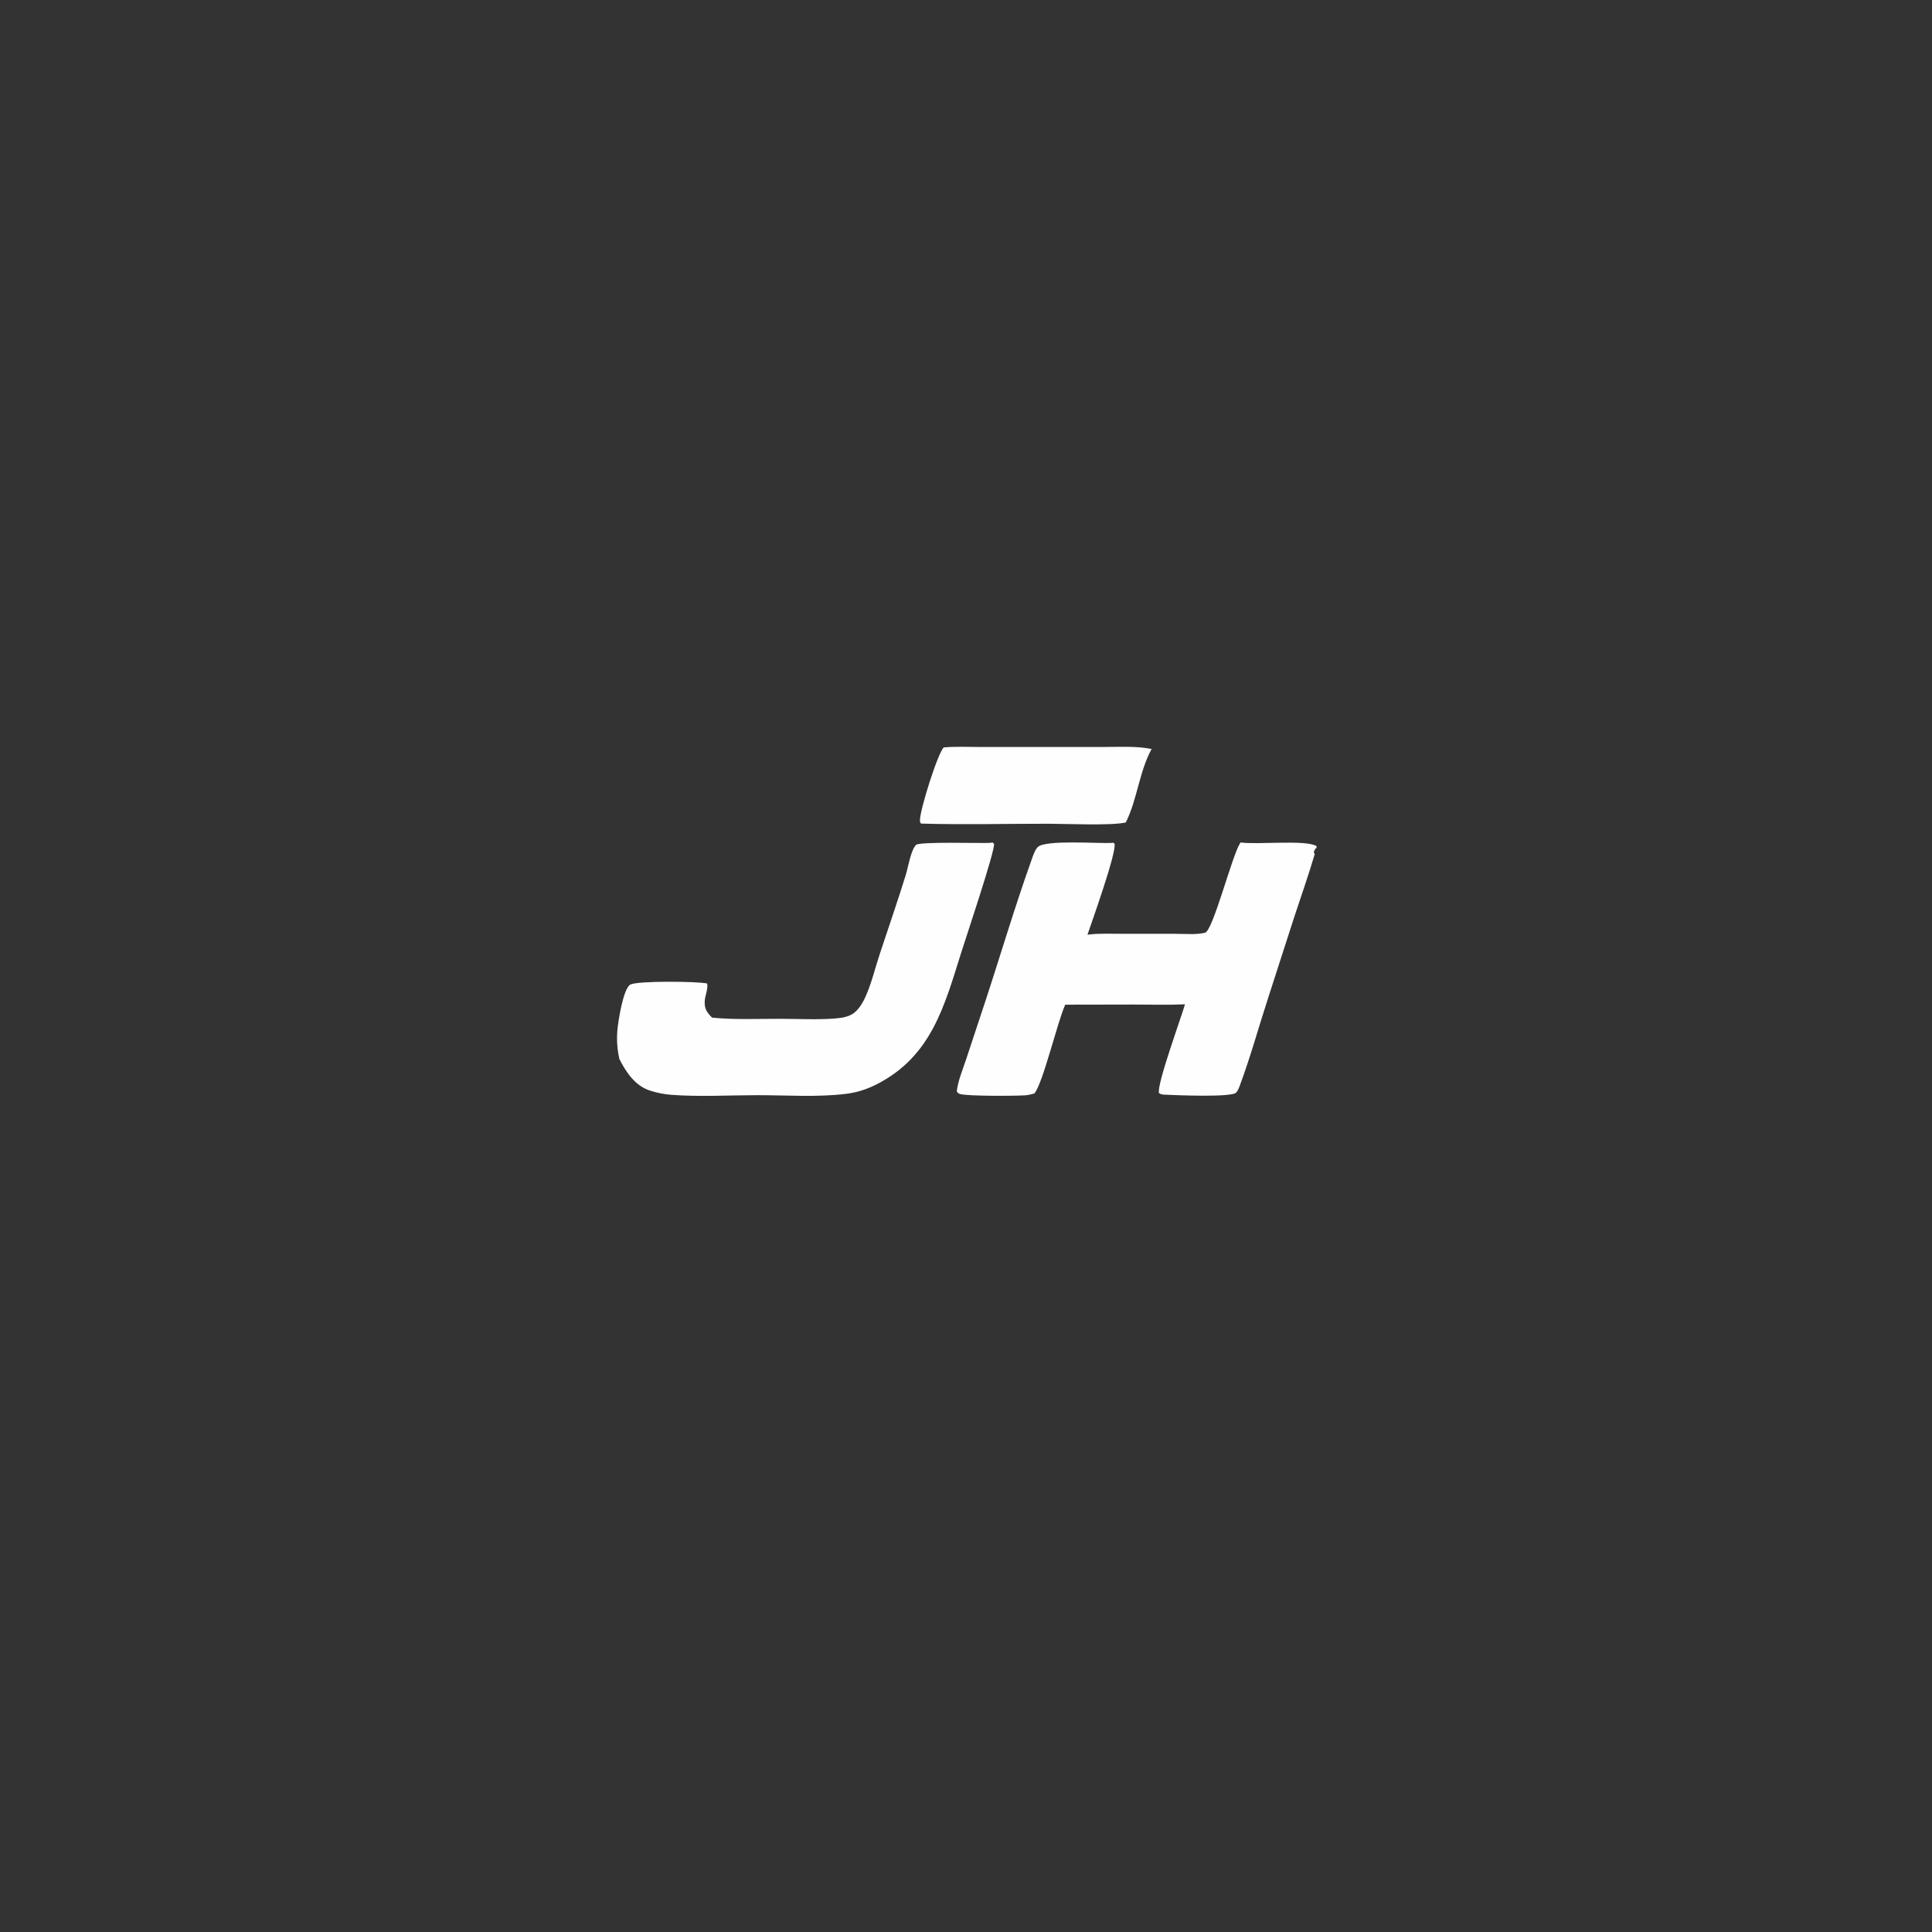 <?xml version="1.0" encoding="utf-8" ?>
<svg xmlns="http://www.w3.org/2000/svg" xmlns:xlink="http://www.w3.org/1999/xlink" width="512" height="512">
	<rect width="100%" height="100%" fill="#333333" stroke="none"/>
	<path fill="#FEFEFE" d="M250.098 198.075C253.197 197.793 256.402 197.958 259.516 197.957L276.351 197.959L292.395 197.958C296.613 197.956 301.041 197.667 305.191 198.487C301.914 204.459 301.393 211.862 298.354 217.952C294.684 218.856 282.196 218.305 277.854 218.3C266.626 218.288 255.331 218.583 244.113 218.26C243.757 217.888 243.803 217.789 243.803 217.291C243.8 214.637 248.47 199.689 250.098 198.075Z"/>
	<path fill="#FEFEFE" d="M262.311 223.38L263.021 223.269L263.425 223.63C263.78 225.255 255.856 248.869 254.749 252.388C250.258 266.663 246.839 279.907 232.403 287.312C229.774 288.66 227.192 289.504 224.26 289.87C216.595 290.827 208.455 290.226 200.71 290.232C193.202 290.238 185.377 290.701 177.904 290.14Q174.952 289.908 172.14 288.981C168.278 287.692 165.888 284.107 164.139 280.638C163.575 278.089 163.397 275.668 163.609 273.062C163.794 270.786 165.156 261.974 167.034 260.932C168.925 259.882 184.927 260.06 187.394 260.636C187.733 261.875 186.808 263.958 186.755 265.354C186.676 267.437 187.326 268.248 188.694 269.679C194.63 270.282 200.788 269.983 206.756 269.992C211.56 269.999 216.571 270.287 221.345 269.904C223.26 269.75 225.296 269.449 226.741 268.085C227.907 266.984 228.742 265.561 229.388 264.107C230.991 260.502 231.938 256.478 233.176 252.724C235.475 245.751 237.905 238.804 240.064 231.787C240.669 229.819 241.352 225.37 242.746 223.919C243.64 222.989 259.652 223.501 262.311 223.38Z"/>
	<path fill="#FEFEFE" d="M294.546 223.388C295.095 223.294 294.823 223.255 295.353 223.552C296.022 225.661 289.408 244.135 288.188 247.709C291.171 247.304 294.293 247.466 297.3 247.464L311.692 247.473C314.103 247.473 316.98 247.749 319.329 247.194C321.457 246.692 326.444 226.916 328.605 223.513C328.659 223.427 328.716 223.342 328.771 223.257C333.1 223.912 346.148 222.459 348.913 224.238L348.857 224.795L348.595 224.871L348.153 225.8L348.408 226.375C346.778 231.931 344.835 237.392 343.029 242.892L336.161 264.183C333.638 271.899 331.479 279.804 328.663 287.418C328.397 288.137 328.104 289.006 327.572 289.566C326.342 290.861 311.443 290.234 308.811 290.106C308.119 290.073 307.738 290.092 307.15 289.679C306.473 287.557 312.987 269.812 314.036 266.151C309.566 266.356 305.022 266.222 300.545 266.218L282.292 266.251C280.168 271.021 276.395 287.029 274.136 289.764C273.292 290.041 272.472 290.209 271.585 290.275C269.366 290.441 256.073 290.53 254.362 289.904C253.835 289.711 253.793 289.625 253.555 289.153C253.907 286.327 255.178 283.327 256.07 280.623L260.751 266.479C264.989 253.673 268.815 240.637 273.349 227.943C273.716 226.914 274.258 225.179 275.059 224.447C277.175 222.51 291.045 223.57 294.546 223.388Z"/>
</svg>

